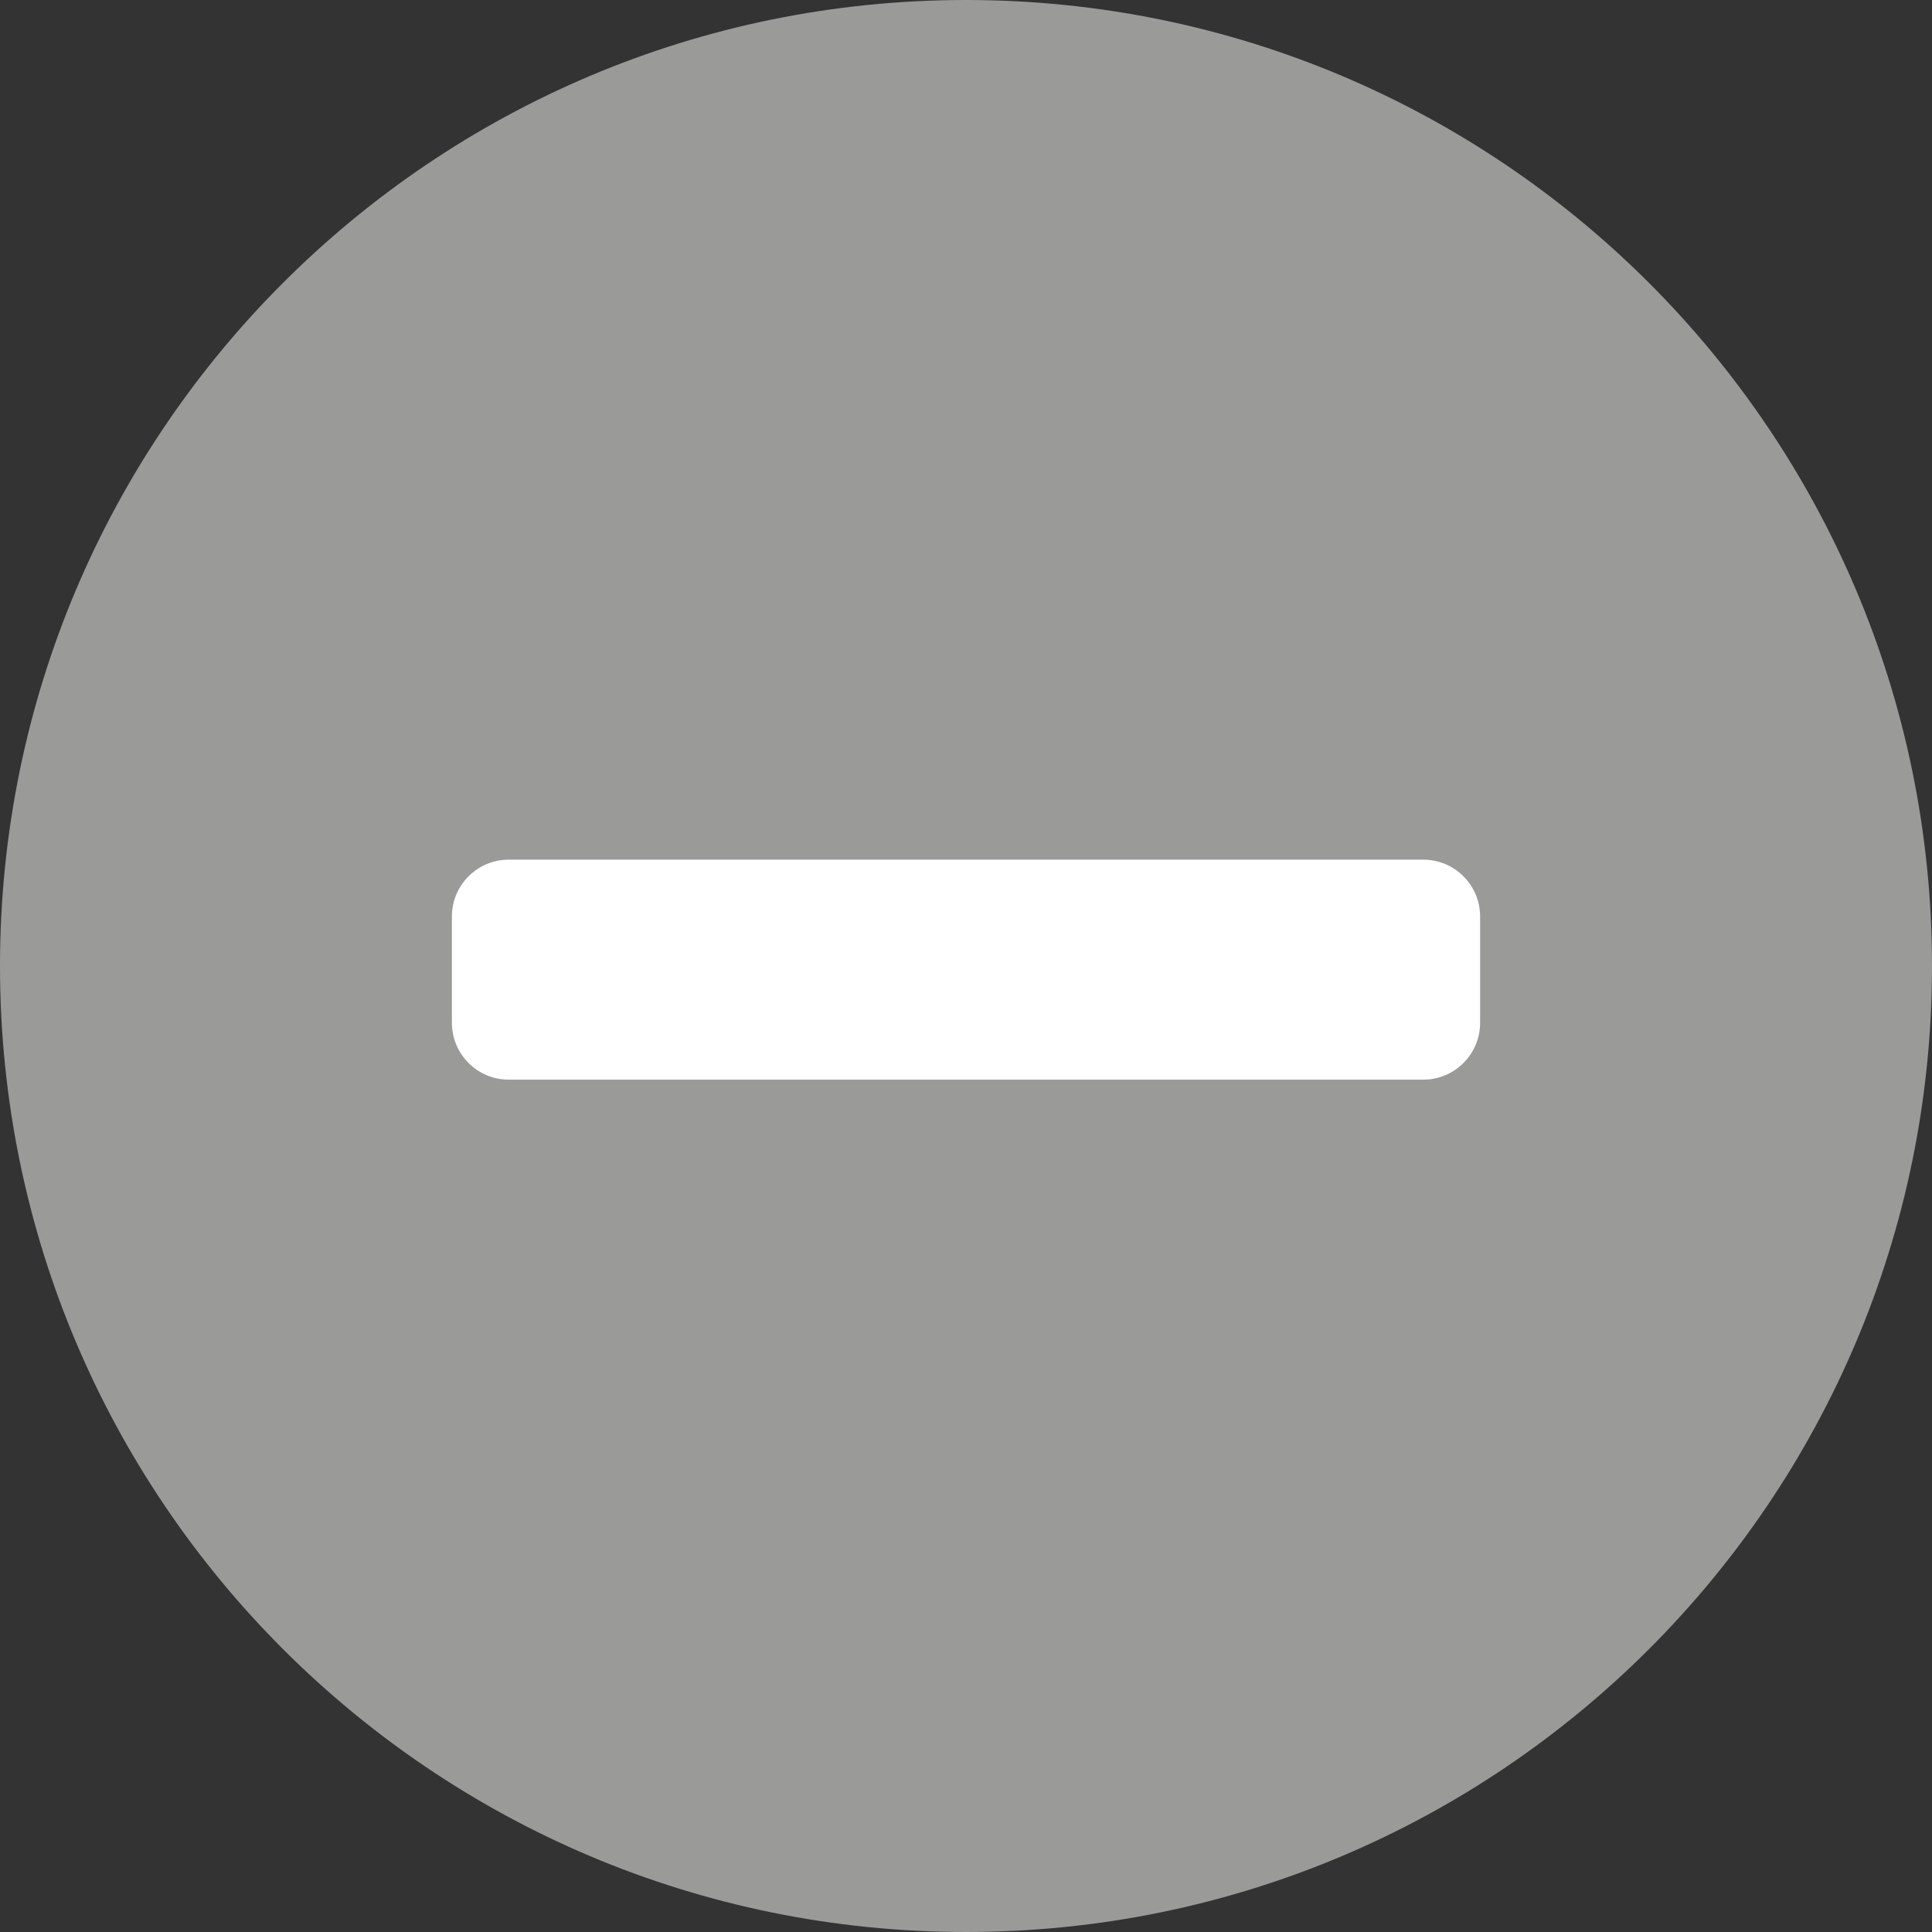 <?xml version="1.0" encoding="UTF-8" standalone="no"?>
<svg width="51px" height="51px" version="1.1" xmlns="http://www.w3.org/2000/svg" xmlns:xlink="http://www.w3.org/1999/xlink" xmlns:sketch="http://www.bohemiancoding.com/sketch/ns">
    <rect width="100%" height="100%" fill="#333333" stroke="none"/>
    <title>list-remove</title>
    <description>Created with Sketch (http://www.bohemiancoding.com/sketch)</description>
    <defs></defs>
    <g id="Page 1" fill="rgb(215,215,215)" fill-rule="evenodd">
        <path d="M25.5,51 C39.583,51 51,39.583 51,25.5 C51,11.417 39.583,0 25.5,0 C11.417,0 0,11.417 0,25.5 C0,39.583 11.417,51 25.5,51 Z M25.5,51" id="Oval 1" fill="rgb(154,154,153)"></path>
        <path d="M37.571,22.693 L13.429,22.693 C12.601,22.693 11.929,23.365 11.929,24.193 L11.929,27 C11.929,27.828 12.601,28.5 13.429,28.5 L37.571,28.5 C38.399,28.5 39.071,27.828 39.071,27 L39.071,24.193 C39.071,23.365 38.399,22.693 37.571,22.693 L37.571,22.693 L37.571,22.693" id="Shape" fill="rgb(254,255,254)"></path>
    </g>
</svg>